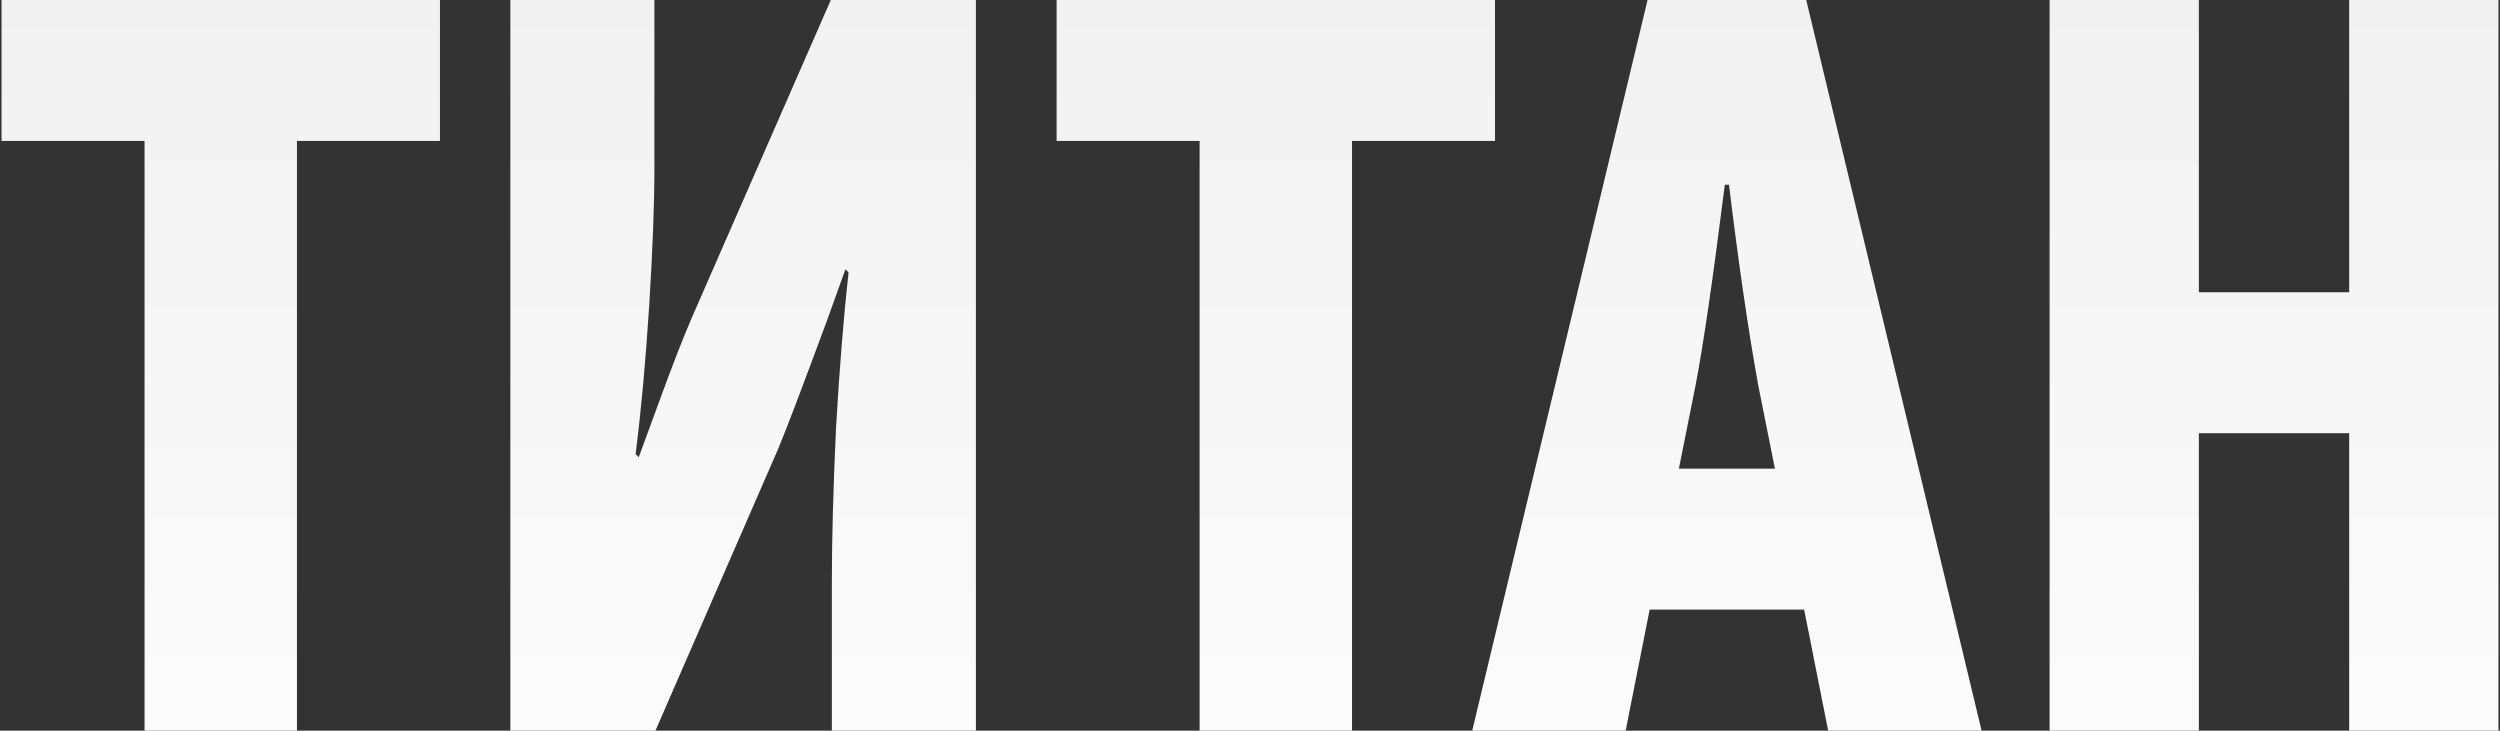 <svg width="958" height="280" viewBox="0 0 958 280" fill="none" xmlns="http://www.w3.org/2000/svg">
<rect x="0" y="0" width="958" height="280" fill="#333333" stroke="none"/>
<path d="M957.408 0V280H900.208V166H842.608V280H785.408V0H842.608V112H900.208V0H957.408Z" fill="url(#paint0_linear_3927_35495)"/>
<path d="M691.35 233.6H632.15L622.95 280H564.15L631.35 0H692.15L759.35 280H700.55L691.35 233.6ZM680.15 179.6L673.75 147.6C670.017 127.067 666.284 101.467 662.55 70.8H660.95C656.417 106.8 652.684 132.4 649.75 147.6L643.35 179.6H680.15Z" fill="url(#paint1_linear_3927_35495)"/>
<path d="M572.889 54H518.089V280H459.689V54H404.889V0H572.889V54Z" fill="url(#paint2_linear_3927_35495)"/>
<path d="M195.564 0H250.764V64.8C250.764 78.4 250.098 95.867 248.764 117.2C247.431 138.267 245.698 157.2 243.564 174L244.764 175.2L251.964 155.6C257.298 140.933 261.698 129.6 265.164 121.6L318.364 0H373.964V280H318.764V223.2C318.764 206.667 319.298 186.933 320.364 164C321.698 141.067 323.298 121.2 325.164 104.4L323.964 103.2L316.764 123.2C307.698 147.733 301.564 163.867 298.364 171.6L251.164 280H195.564V0Z" fill="url(#paint3_linear_3927_35495)"/>
<path d="M168.592 54H113.792V280H55.392V54H0.592V0H168.592V54Z" fill="url(#paint4_linear_3927_35495)"/>
<defs>
<linearGradient id="paint0_linear_3927_35495" x1="883.857" y1="-3.667" x2="883.857" y2="373" gradientUnits="userSpaceOnUse">
<stop stop-color="#F1F1F1"/>
<stop offset="1" stop-color="white"/>
</linearGradient>
<linearGradient id="paint1_linear_3927_35495" x1="675.878" y1="-3.667" x2="675.878" y2="373" gradientUnits="userSpaceOnUse">
<stop stop-color="#F1F1F1"/>
<stop offset="1" stop-color="white"/>
</linearGradient>
<linearGradient id="paint2_linear_3927_35495" x1="501.047" y1="-3.667" x2="501.047" y2="373" gradientUnits="userSpaceOnUse">
<stop stop-color="#F1F1F1"/>
<stop offset="1" stop-color="white"/>
</linearGradient>
<linearGradient id="paint3_linear_3927_35495" x1="297.676" y1="-3.667" x2="297.676" y2="373" gradientUnits="userSpaceOnUse">
<stop stop-color="#F1F1F1"/>
<stop offset="1" stop-color="white"/>
</linearGradient>
<linearGradient id="paint4_linear_3927_35495" x1="96.751" y1="-3.667" x2="96.751" y2="373" gradientUnits="userSpaceOnUse">
<stop stop-color="#F1F1F1"/>
<stop offset="1" stop-color="white"/>
</linearGradient>
</defs>
</svg>
